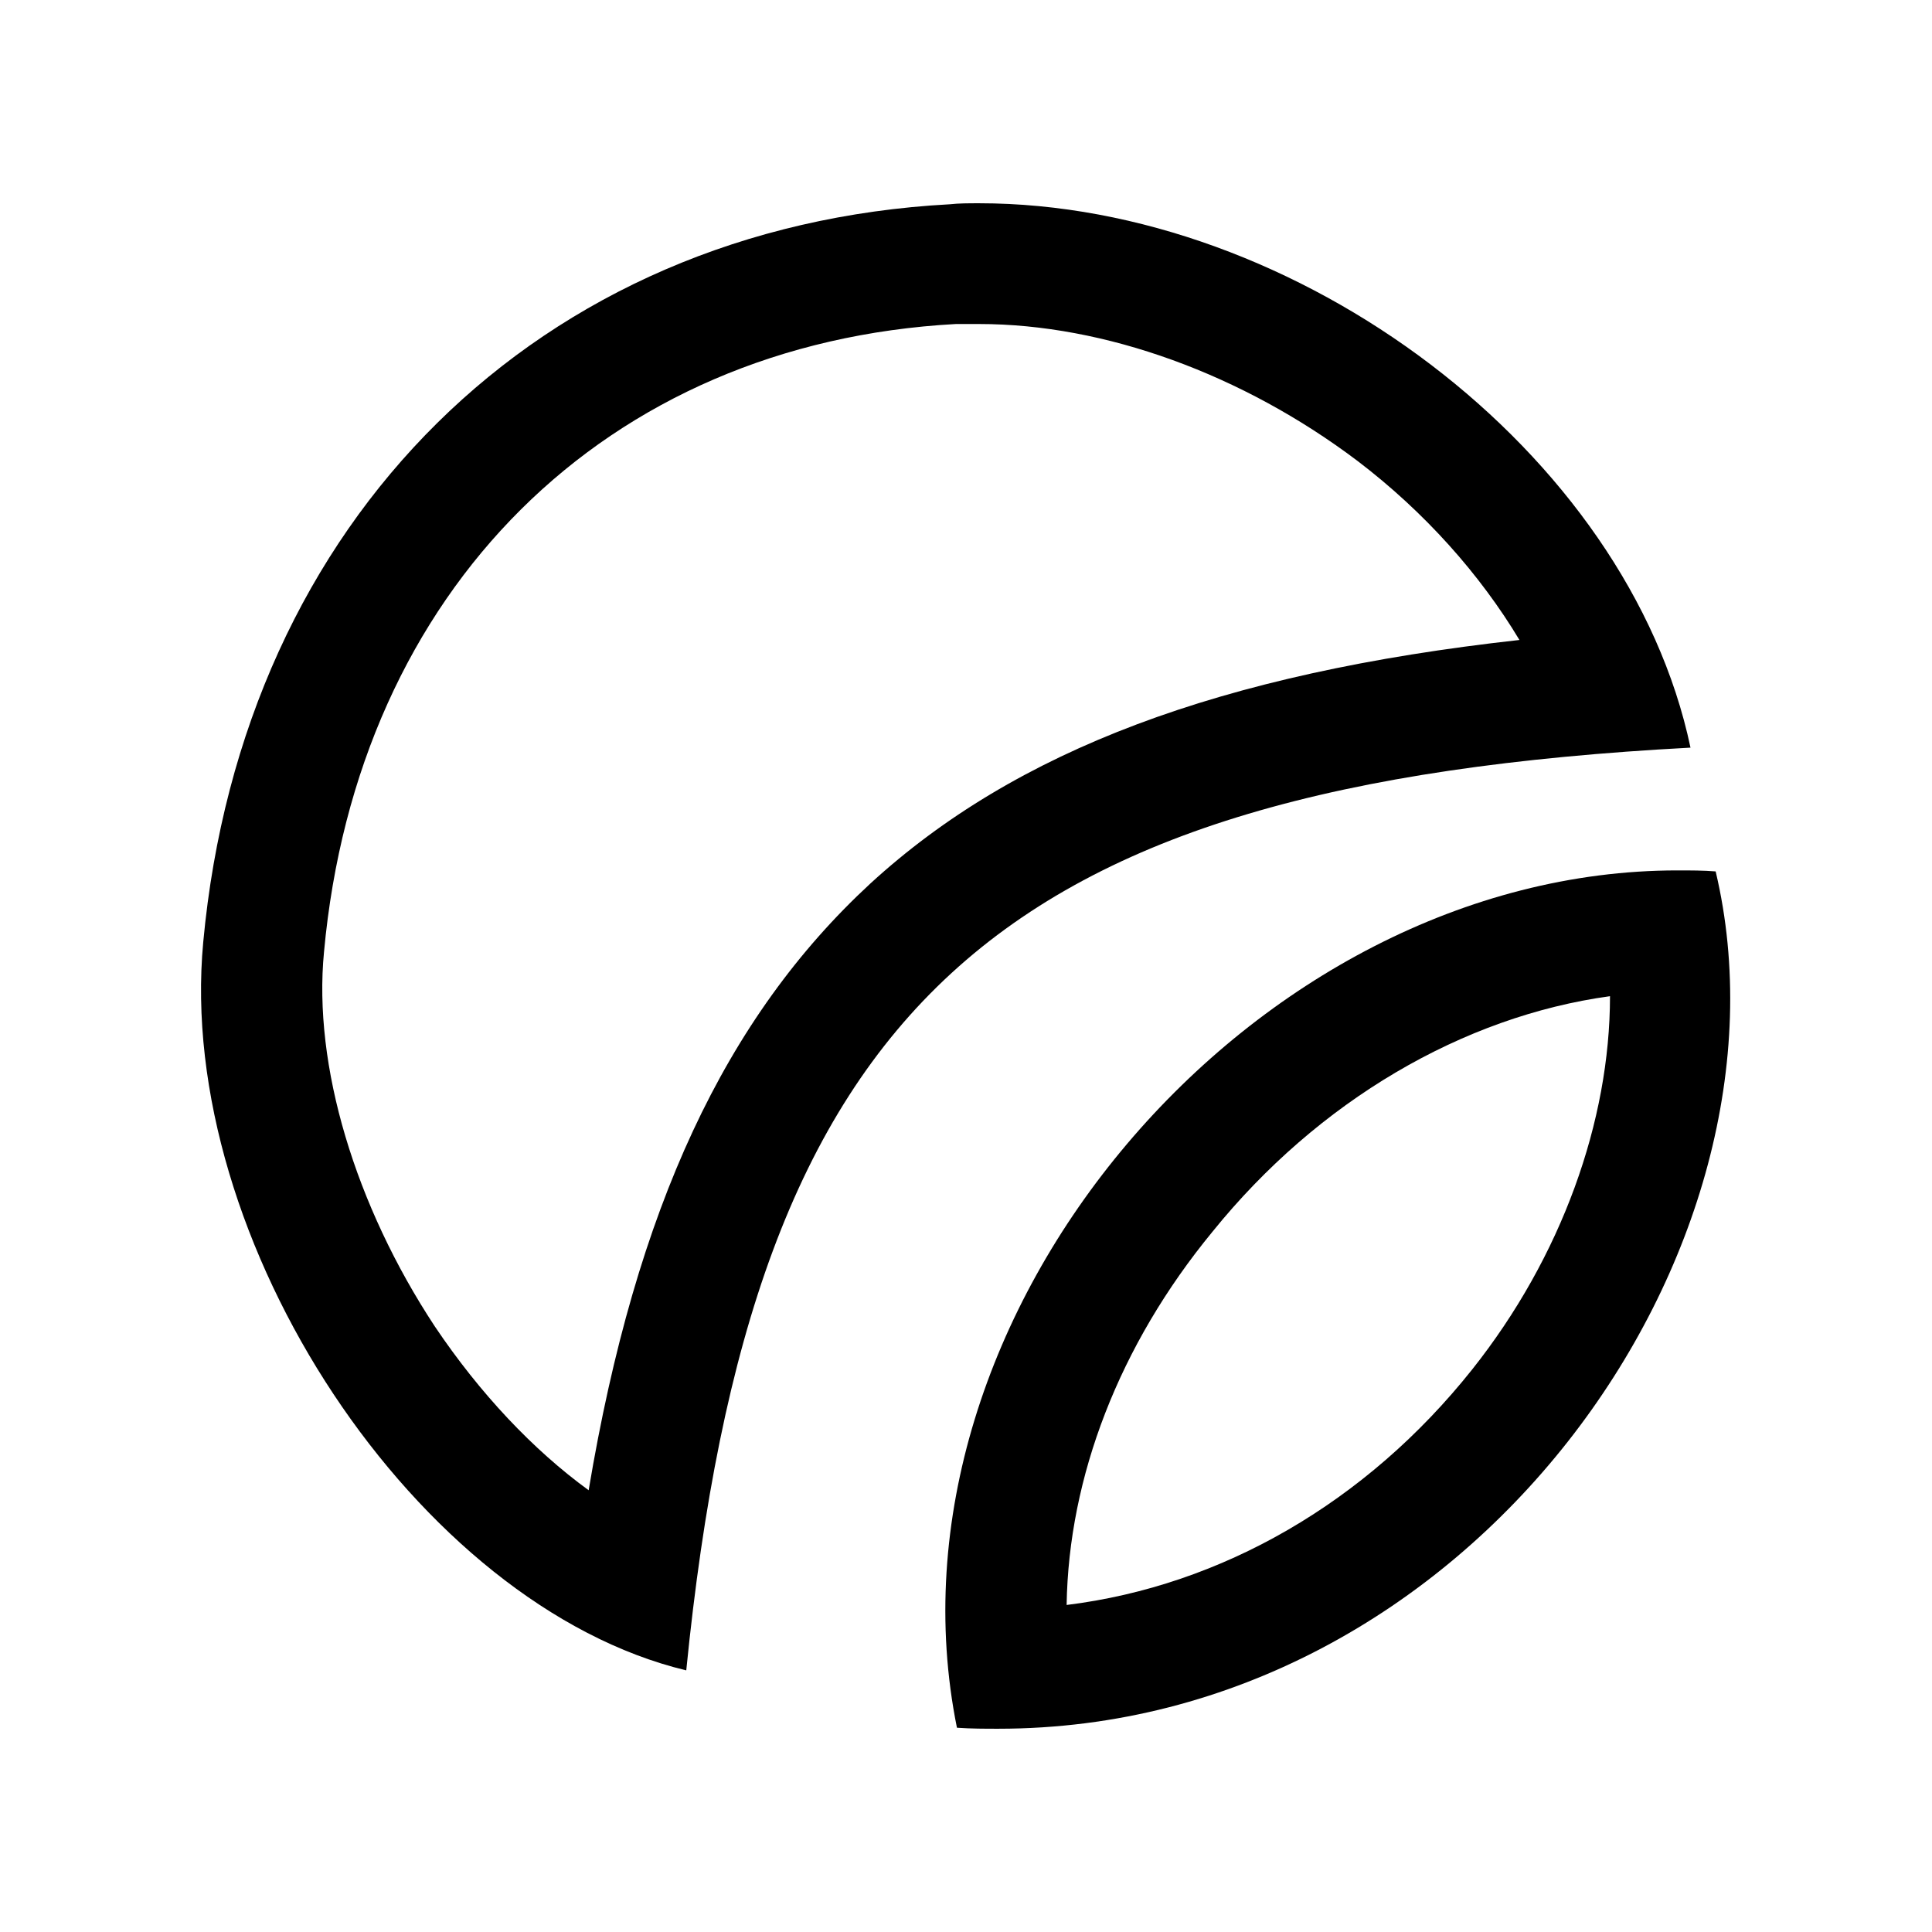 <svg xmlns="http://www.w3.org/2000/svg" xml:space="preserve" style="enable-background:new 0 0 192 192" viewBox="0 0 192 192"><path d="M97.3 32.2c12.5 0 26.2 5 37.6 13.6 6.7 5.1 12.2 11.3 16.1 17.8-29.8 3.3-50.1 11-64.5 24.2-14.4 13.3-23.3 32.2-28 60.3-5.5-4-10.8-9.6-15.3-16.3-7.9-12-12.1-25.9-11-37.2 3.3-36 28-60.5 62.8-62.4h2.3m0-12c-1 0-2 0-2.9.1-40.8 2.2-70.3 31.3-74.2 73.3-2.8 29.7 21.3 66 48 72.4 6.6-66.2 30.4-88 99.8-91.7-6.2-29.4-39.1-54.1-70.7-54.1z"/><path d="M160 99c0 12.4-4.8 25.9-13.7 37.1-10.5 13.2-24.9 21.5-40.3 23.4.2-12.7 5.2-25.8 14.5-37.1C131 109.4 145.4 101 160 99m6.7-12.5c-42.1 0-79.9 44.1-71.6 85.2 1.4.1 2.8.1 4.1.1 47 0 80.2-47.7 71.3-85.2-1.2-.1-2.5-.1-3.8-.1z"/></svg>